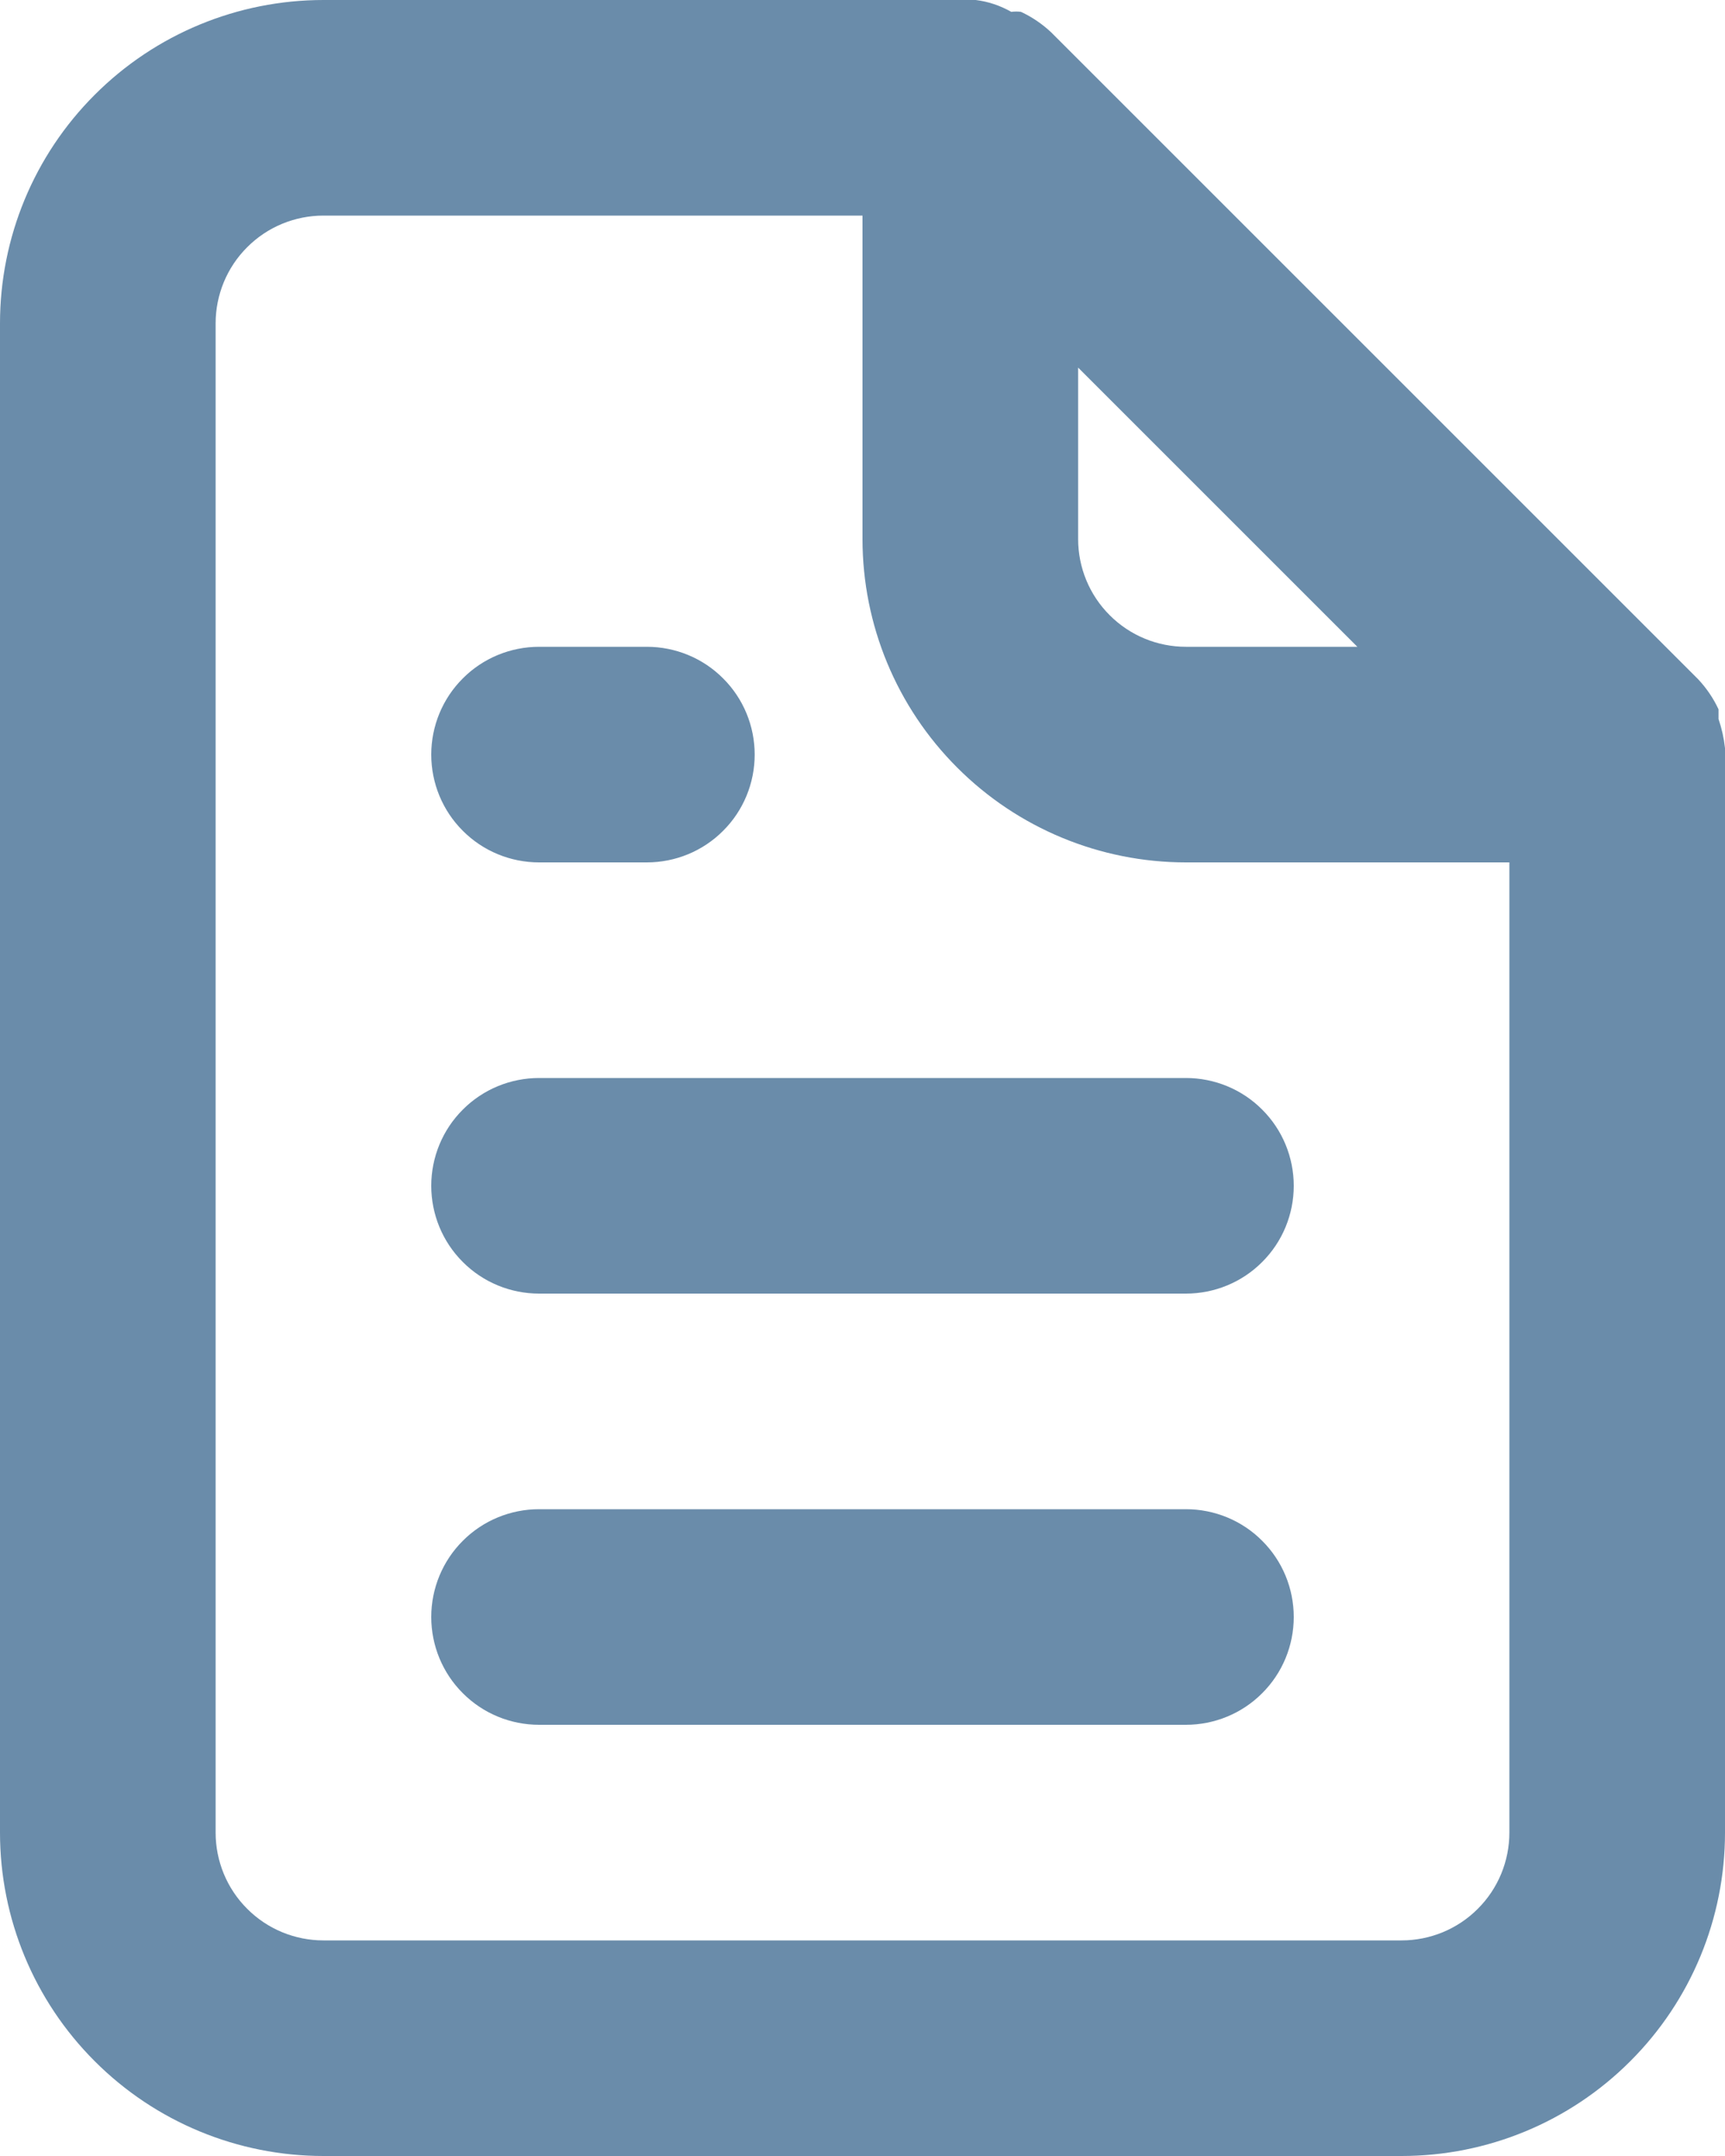 <svg width="16" height="20" viewBox="0 0 16 20" fill="none" xmlns="http://www.w3.org/2000/svg">
<path d="M5 8H6C6.265 8 6.52 7.895 6.707 7.707C6.895 7.52 7 7.265 7 7C7 6.735 6.895 6.48 6.707 6.293C6.52 6.105 6.265 6 6 6H5C4.735 6 4.48 6.105 4.293 6.293C4.105 6.48 4 6.735 4 7C4 7.265 4.105 7.52 4.293 7.707C4.48 7.895 4.735 8 5 8ZM5 10C4.735 10 4.48 10.105 4.293 10.293C4.105 10.48 4 10.735 4 11C4 11.265 4.105 11.52 4.293 11.707C4.48 11.895 4.735 12 5 12H11C11.265 12 11.52 11.895 11.707 11.707C11.895 11.52 12 11.265 12 11C12 10.735 11.895 10.48 11.707 10.293C11.52 10.105 11.265 10 11 10H5ZM16 6.94C15.99 6.848 15.97 6.758 15.94 6.67V6.58C15.892 6.477 15.828 6.383 15.75 6.3L9.75 0.3C9.667 0.222 9.573 0.158 9.47 0.11C9.44 0.106 9.41 0.106 9.38 0.11C9.278 0.052 9.166 0.014 9.05 0H3C2.204 0 1.441 0.316 0.879 0.879C0.316 1.441 0 2.204 0 3V17C0 17.796 0.316 18.559 0.879 19.121C1.441 19.684 2.204 20 3 20H13C13.796 20 14.559 19.684 15.121 19.121C15.684 18.559 16 17.796 16 17V7C16 7 16 7 16 6.94ZM10 3.41L12.59 6H11C10.735 6 10.48 5.895 10.293 5.707C10.105 5.52 10 5.265 10 5V3.41ZM14 17C14 17.265 13.895 17.52 13.707 17.707C13.52 17.895 13.265 18 13 18H3C2.735 18 2.48 17.895 2.293 17.707C2.105 17.52 2 17.265 2 17V3C2 2.735 2.105 2.48 2.293 2.293C2.48 2.105 2.735 2 3 2H8V5C8 5.796 8.316 6.559 8.879 7.121C9.441 7.684 10.204 8 11 8H14V17ZM11 14H5C4.735 14 4.48 14.105 4.293 14.293C4.105 14.48 4 14.735 4 15C4 15.265 4.105 15.52 4.293 15.707C4.48 15.895 4.735 16 5 16H11C11.265 16 11.52 15.895 11.707 15.707C11.895 15.52 12 15.265 12 15C12 14.735 11.895 14.48 11.707 14.293C11.52 14.105 11.265 14 11 14Z" fill="#6A8CAA"/>
</svg>
